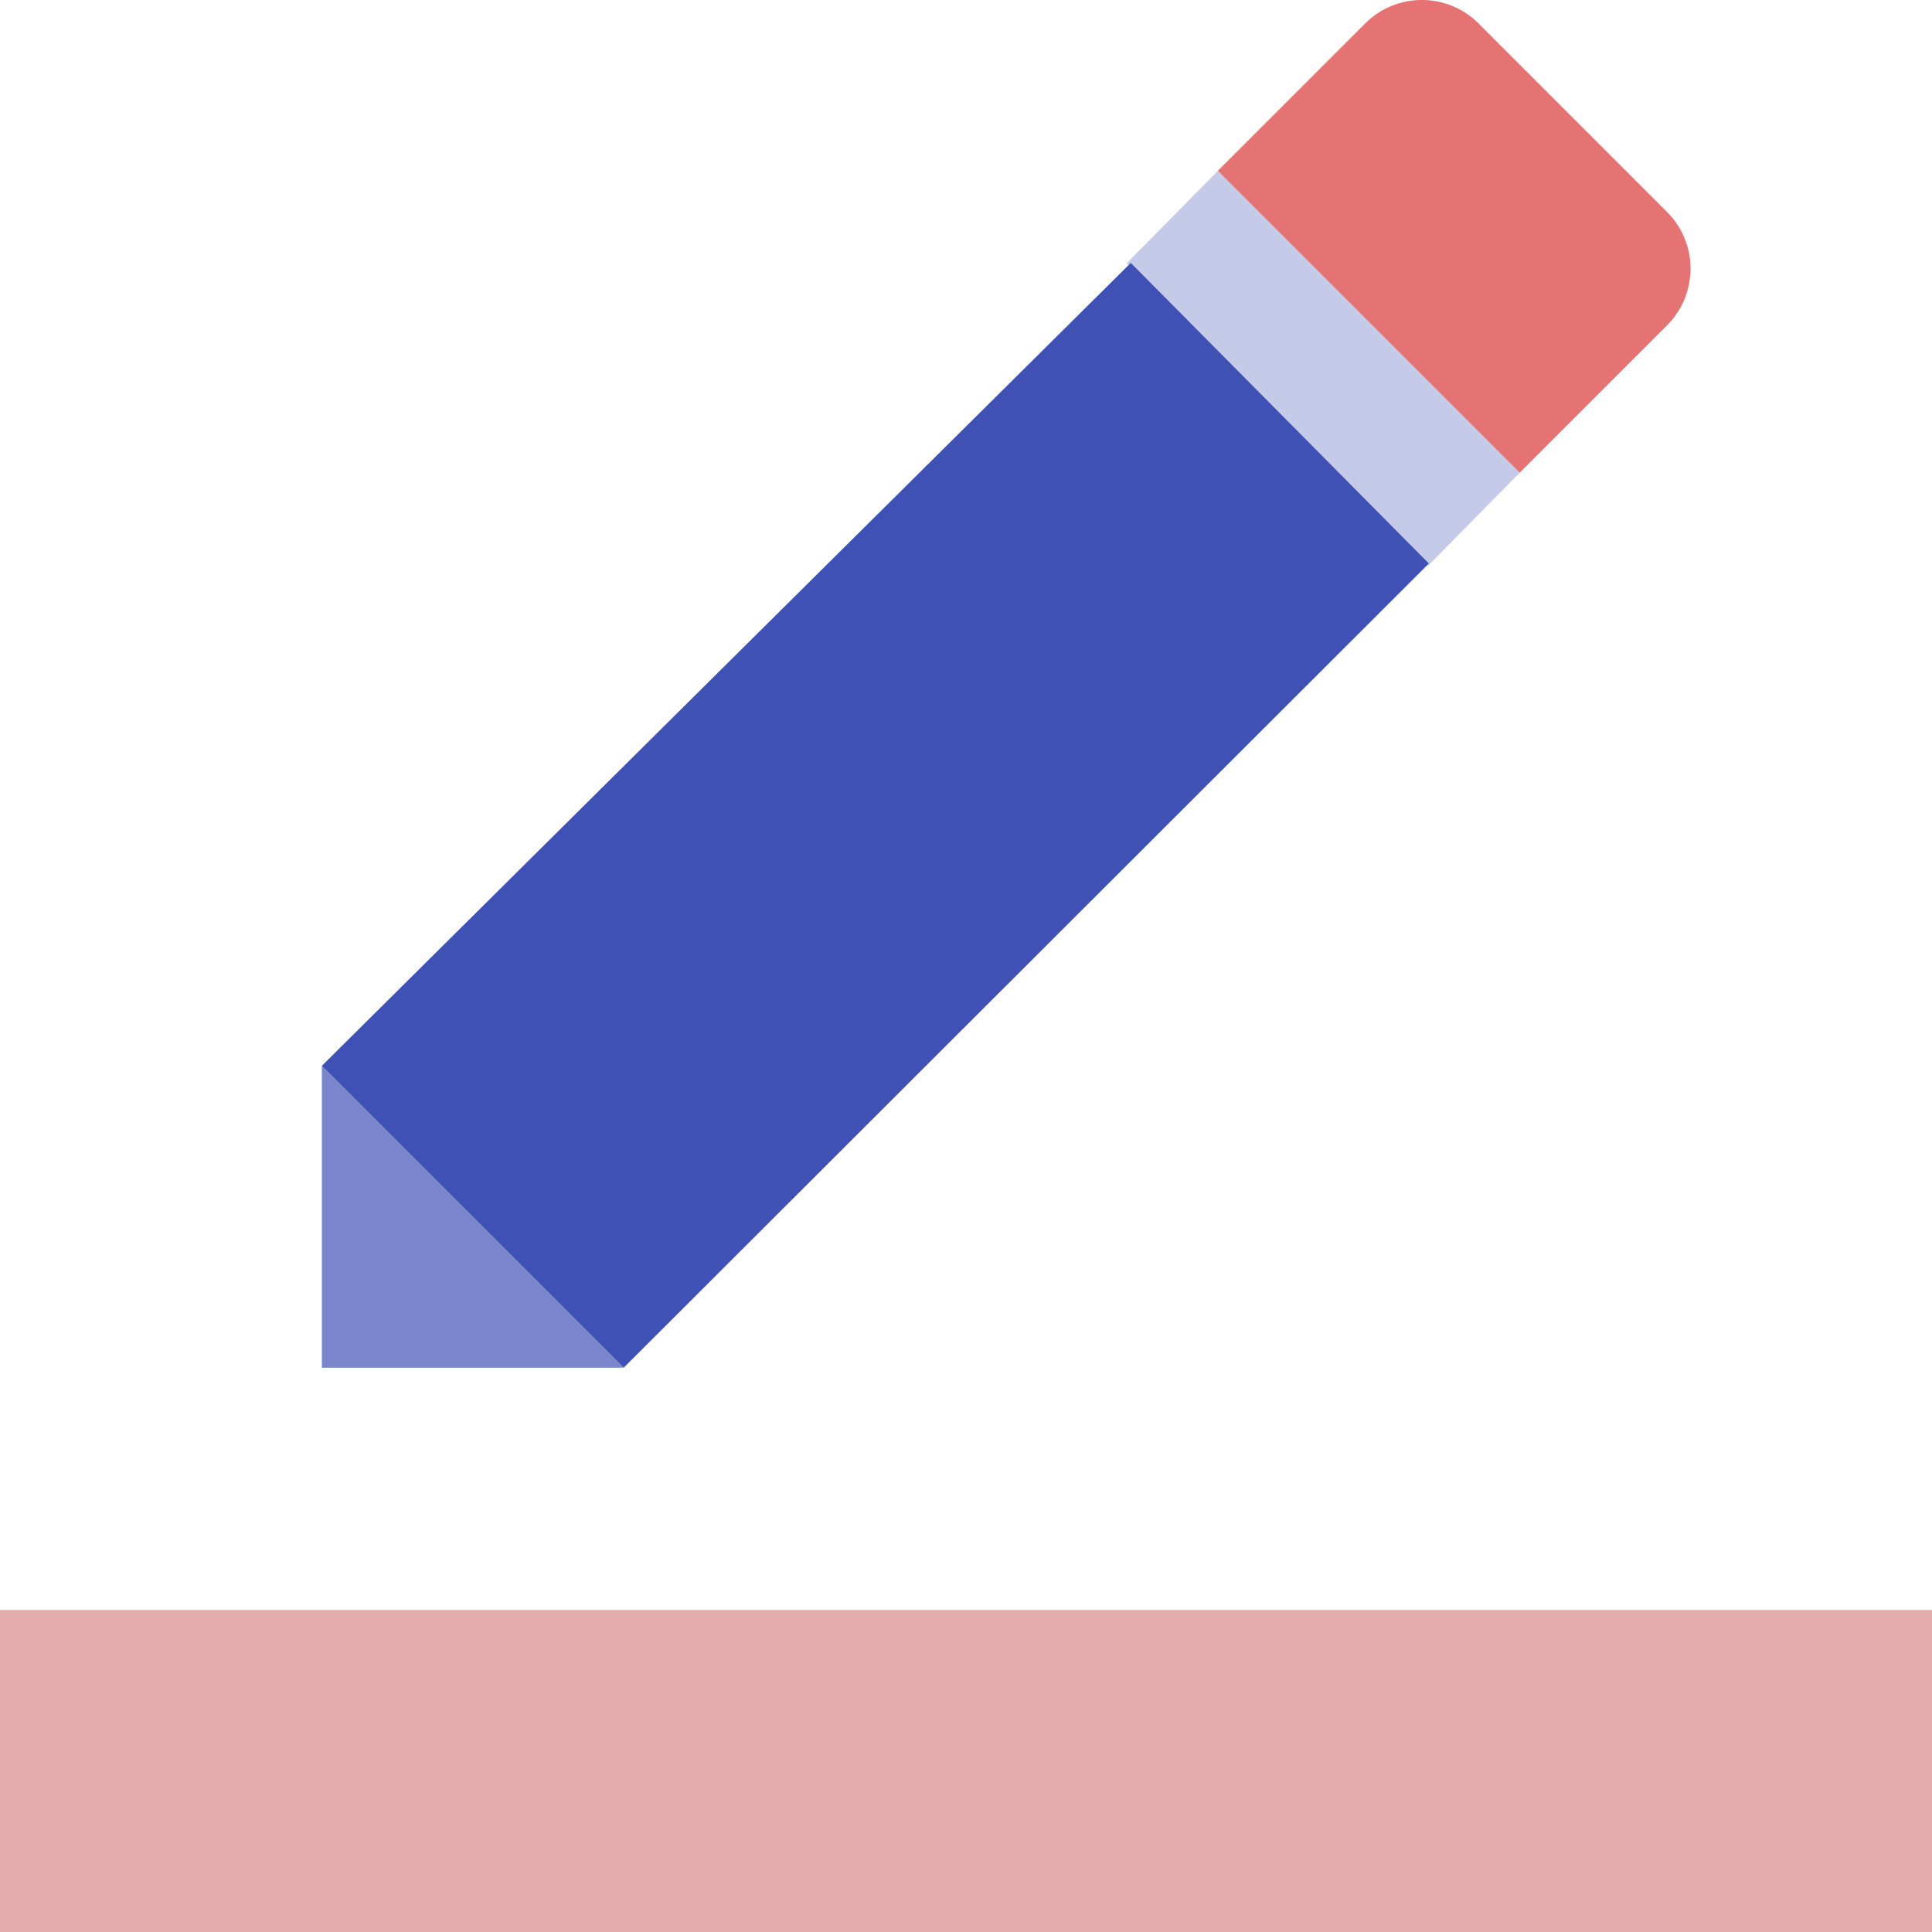<svg version="1.1" xmlns="http://www.w3.org/2000/svg" viewBox="0 0 24 24" enable-background="new 0 0 24 24"><g><polygon fill="#C5CAE9" points="18.878,5.873 17.744,7.023 13.996,3.271 15.128,2.123 	"/><path fill="#E57373" d="M20.708,4.042c0.39-0.39,0.39-1.02,0-1.41l-2.34-2.34c-0.39-0.39-1.021-0.39-1.41,0l-1.83,1.83l3.75,3.75L20.708,4.042z"/><g><polygon fill="#7986CB" points="3.998,16.99 7.748,16.99 3.998,13.24 		"/><polygon fill="#3F51B5" points="17.75,7 7.748,16.99 3.998,13.24 14.047,3.266 		"/></g></g><path fill="none" d="M0,0h24v24H0V0z"/><path fill="#B71C1C" fill-opacity="0.36" d="M0,20h24v4H0V20z"/></svg>
